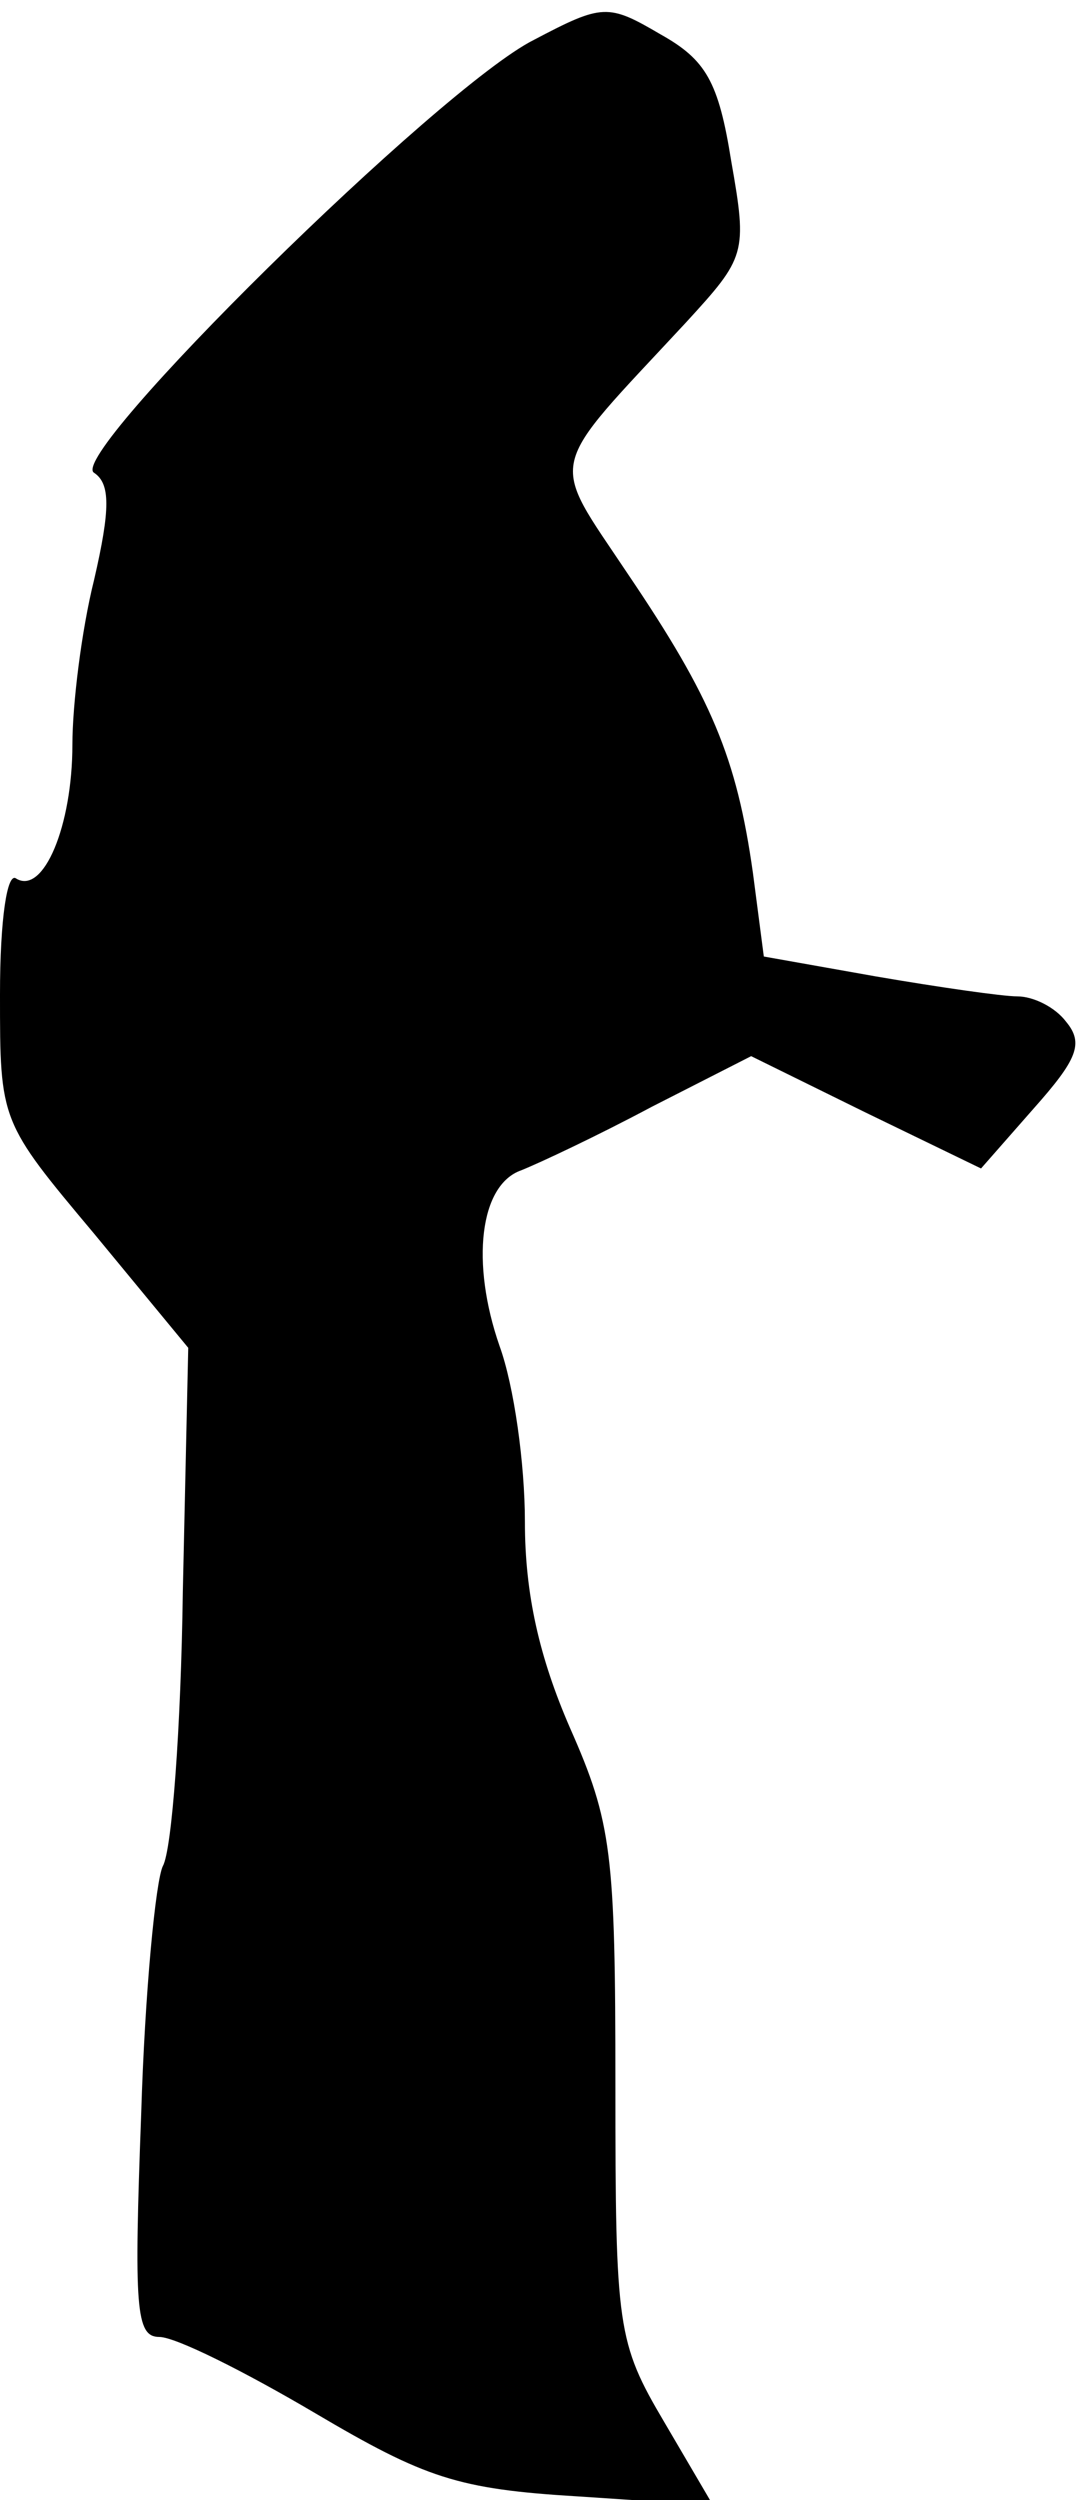 <?xml version="1.0" standalone="no"?>
<!DOCTYPE svg PUBLIC "-//W3C//DTD SVG 20010904//EN"
 "http://www.w3.org/TR/2001/REC-SVG-20010904/DTD/svg10.dtd">
<svg version="1.0" xmlns="http://www.w3.org/2000/svg"
 width="60pt" height="138pt" viewBox="0 0 60 138"
 preserveAspectRatio="xMidYMid meet">
<g transform="translate(0,138) scale(0.1,-0.1)"
fill="#000000" stroke="none">
<path fill="#000000" stroke="none" d="M295 1358 c-52 -26 -259 -230 -243
-239 9 -6 9 -20 0 -59 -7 -28 -12 -69 -12 -91 0 -45 -16 -83 -31 -74 -5 4 -9
-22 -9 -64 0 -70 0 -70 52 -132 l52 -63 -3 -135 c-1 -74 -6 -142 -11 -151 -4
-8 -10 -70 -12 -137 -4 -107 -3 -123 10 -123 9 0 47 -19 86 -42 61 -36 79 -42
145 -46 l75 -5 -27 46 c-26 44 -27 52 -27 186 0 128 -2 145 -25 197 -17 39
-25 74 -25 114 0 32 -6 75 -14 97 -16 46 -11 89 12 97 10 4 42 19 72 35 l55
28 63 -31 64 -31 29 33 c24 27 28 36 18 48 -6 8 -18 14 -27 14 -8 0 -43 5 -78
11 l-62 11 -6 46 c-9 64 -23 97 -69 165 -44 66 -46 55 32 139 33 36 34 38 25
89 -7 44 -14 56 -39 70 -29 17 -32 17 -70 -3z"/>
</g>
</svg>
